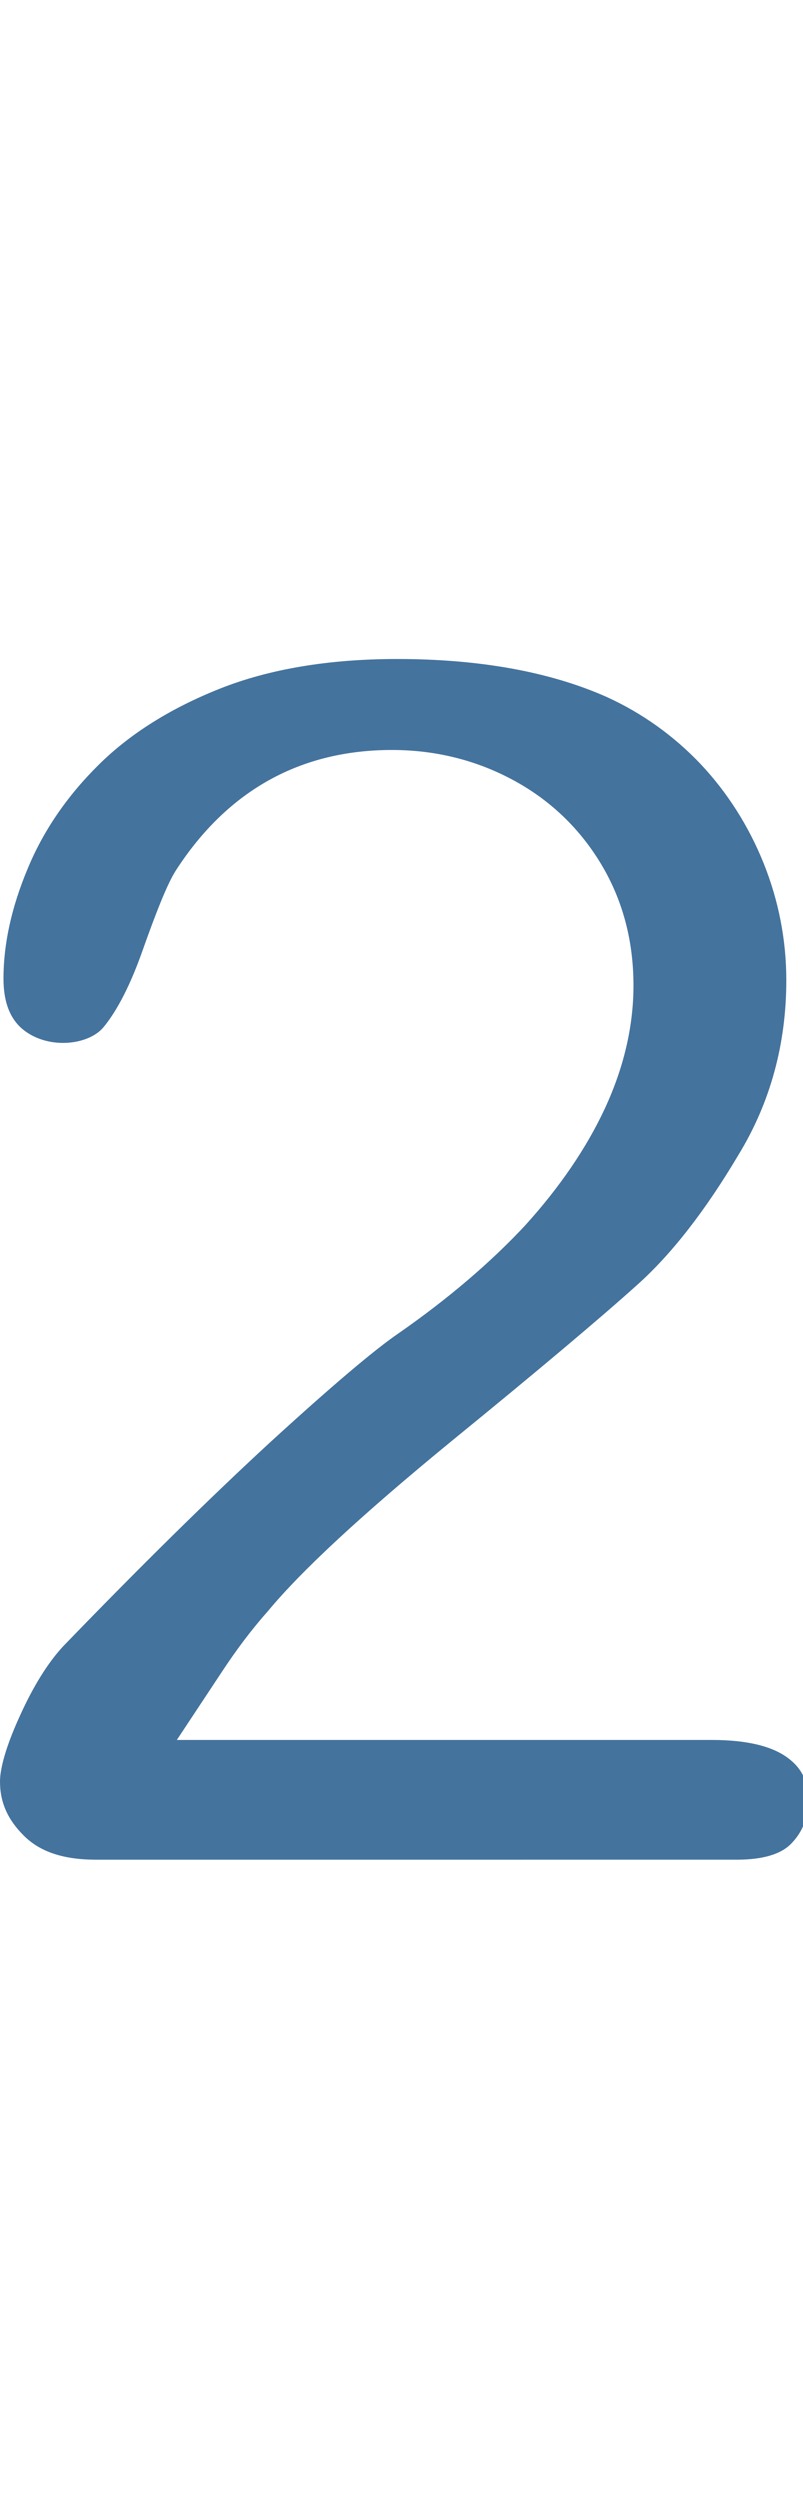 <svg id="feller-1601" xmlns="http://www.w3.org/2000/svg" x="0px" y="0px" width="9px" height="28px" viewBox="0 -7.381 9 28" xml:space="preserve"><path d="M8.843,12.318c-0.18-0.141-0.471-0.211-0.866-0.211H1.982l0.495-0.748c0.169-0.258,0.344-0.49,0.521-0.689  c0.38-0.459,1.057-1.086,2.07-1.916c0.945-0.77,1.663-1.374,2.076-1.746c0.382-0.341,0.764-0.832,1.135-1.458  C8.633,4.97,8.813,4.313,8.813,3.598c0-0.45-0.086-0.891-0.254-1.31C8.39,1.868,8.151,1.494,7.852,1.176  C7.549,0.858,7.195,0.605,6.799,0.425C6.164,0.143,5.374,0,4.451,0C3.687,0,3.019,0.112,2.465,0.332  C1.913,0.551,1.454,0.839,1.103,1.188C0.75,1.537,0.481,1.931,0.307,2.356C0.129,2.782,0.039,3.193,0.039,3.579  c0,0.24,0.06,0.417,0.182,0.538C0.34,4.233,0.517,4.3,0.706,4.3c0.191,0,0.366-0.068,0.456-0.178  c0.155-0.189,0.303-0.479,0.437-0.86c0.219-0.618,0.314-0.805,0.38-0.906C2.558,1.468,3.37,1.019,4.393,1.019  c0.481,0,0.934,0.111,1.345,0.33C6.154,1.57,6.489,1.887,6.733,2.29C6.977,2.693,7.1,3.152,7.1,3.657  c0,0.454-0.107,0.917-0.321,1.378C6.574,5.476,6.273,5.917,5.885,6.345C5.498,6.76,5.023,7.165,4.475,7.547  C4.196,7.736,3.696,8.162,3.028,8.773c-0.685,0.631-1.465,1.4-2.322,2.287c-0.17,0.184-0.333,0.445-0.483,0.777  C0.029,12.26,0,12.479,0,12.572C0,12.807,0.086,13,0.27,13.182c0.18,0.178,0.442,0.266,0.803,0.266H8.26  c0.293,0,0.499-0.063,0.612-0.184c0.124-0.129,0.185-0.285,0.185-0.477C9.057,12.574,8.992,12.434,8.843,12.318z" style="fill: #44739e"></path></svg>
